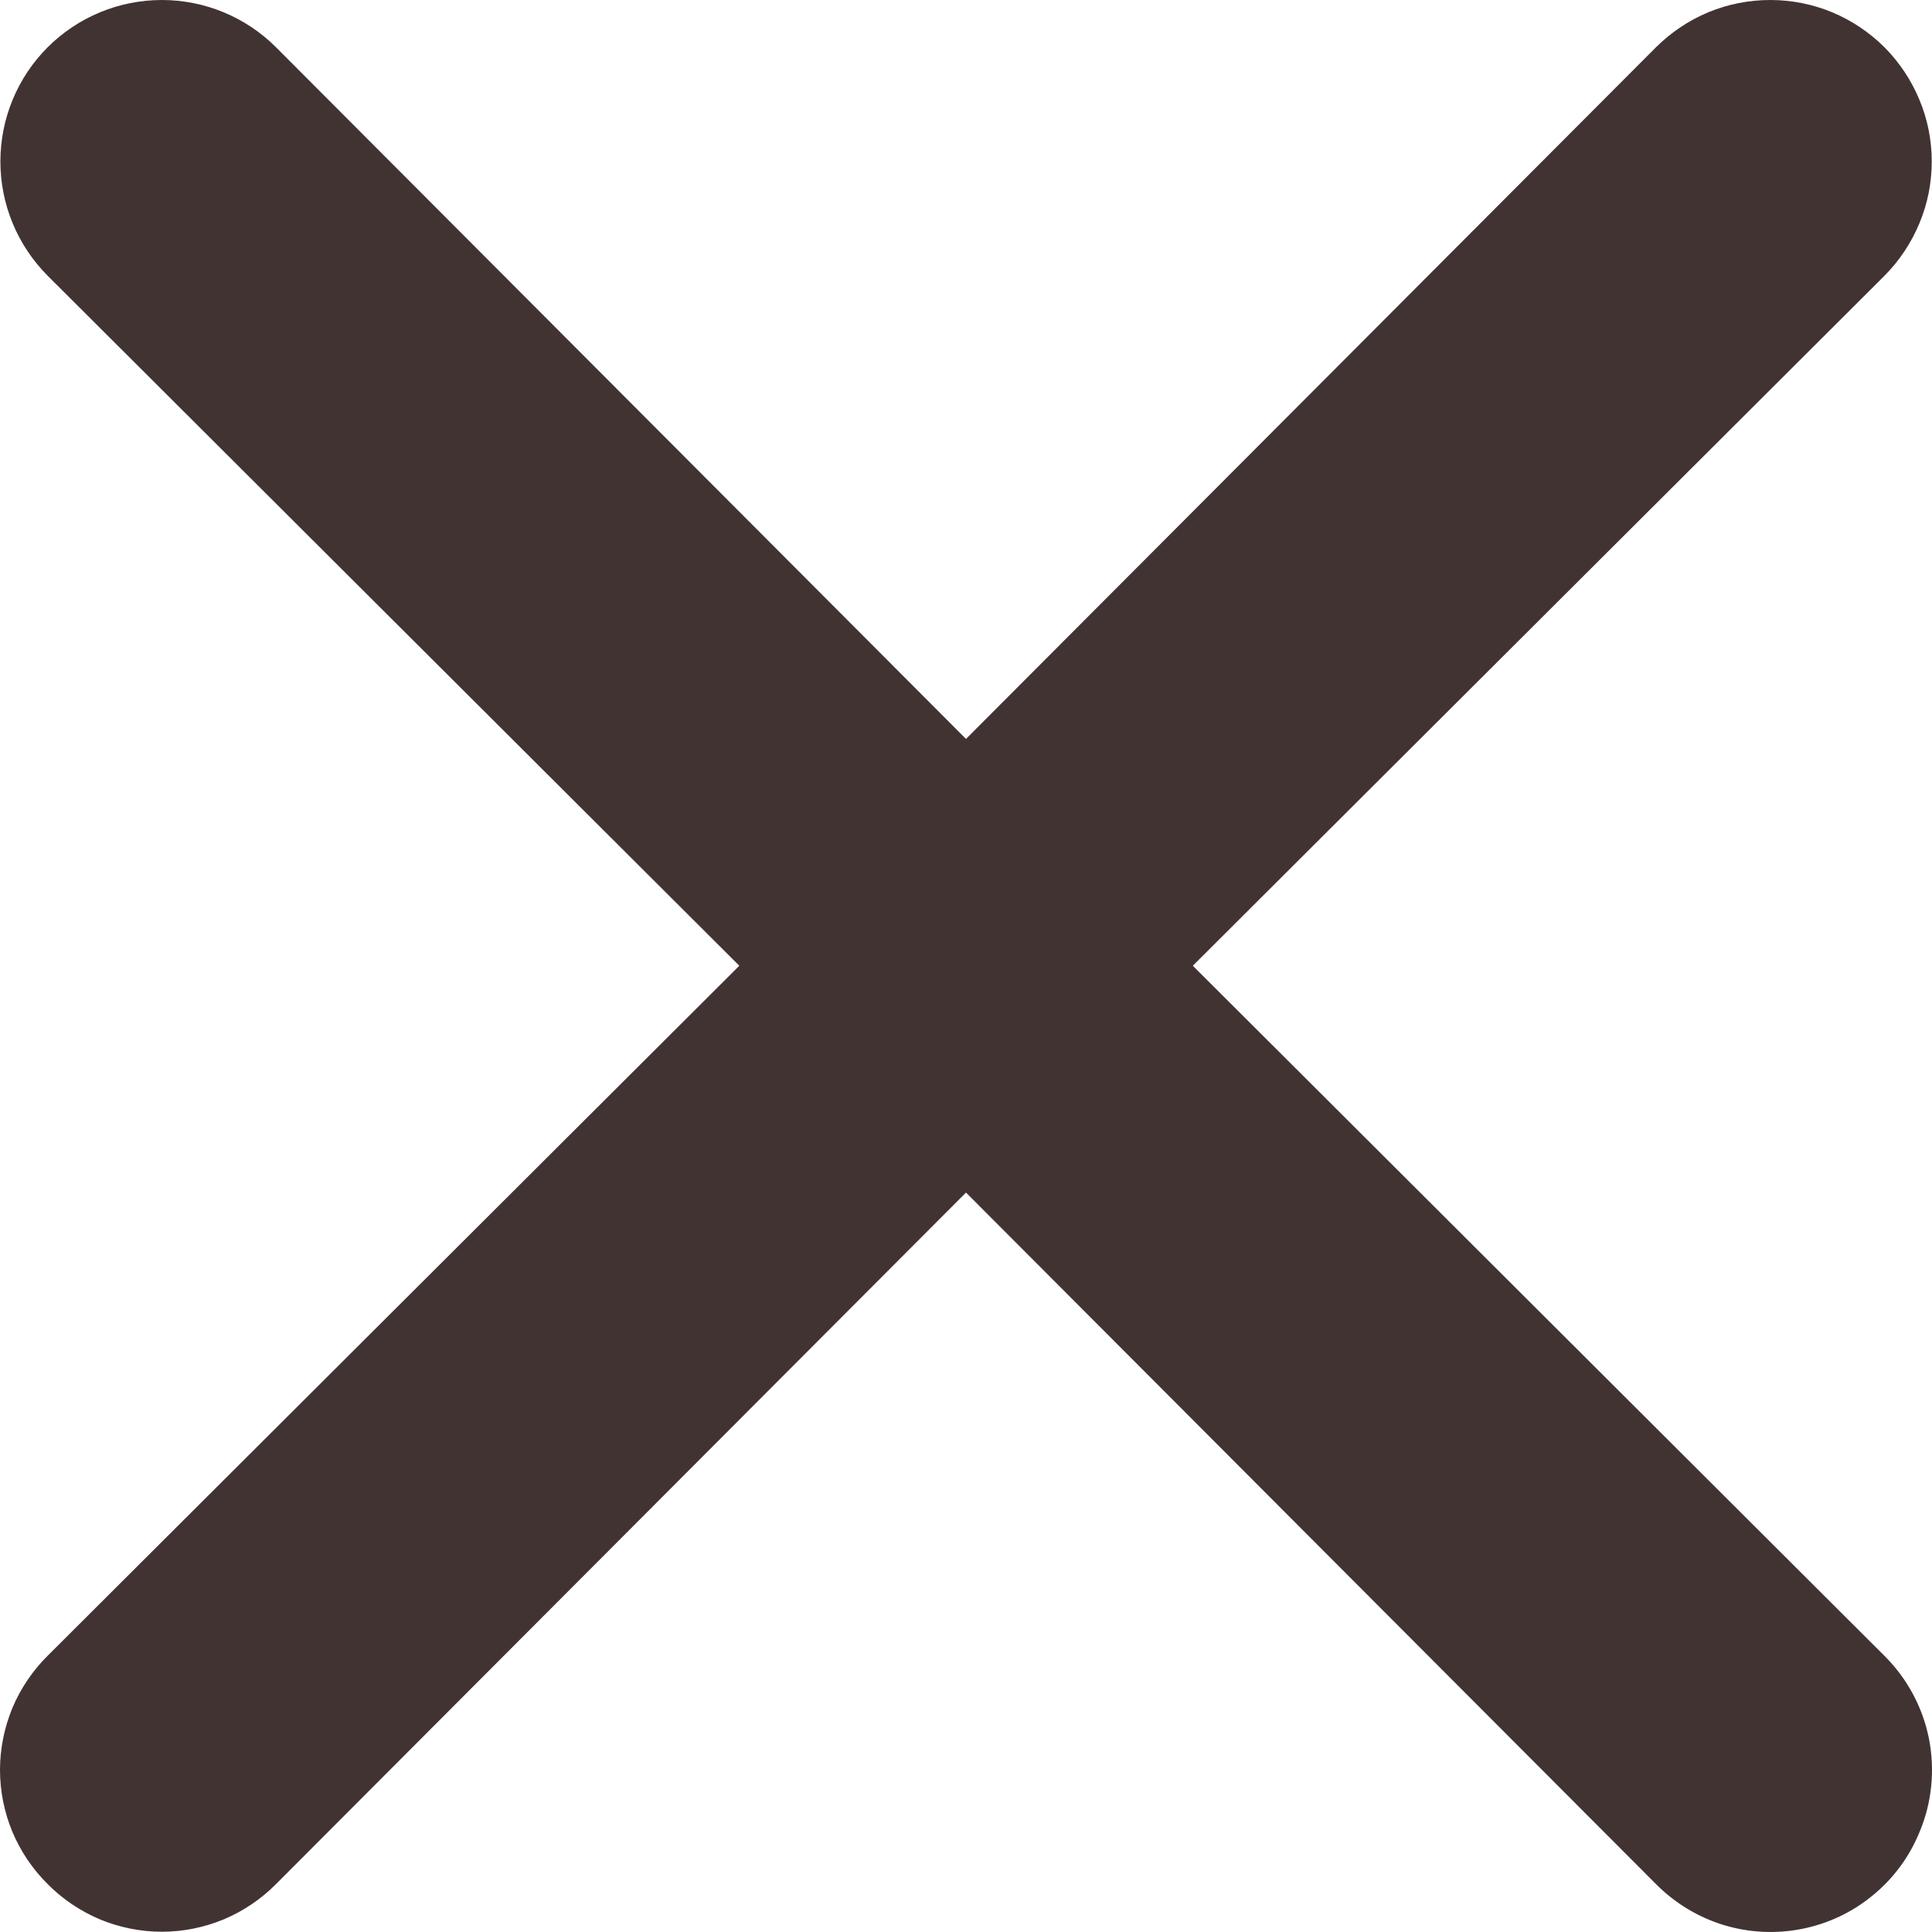 <svg width="15" height="15" viewBox="0 0 15 15" fill="none" xmlns="http://www.w3.org/2000/svg">
<path id="close-icon" d="M9.261 7.498L14.631 2.141C14.747 2.024 14.839 1.886 14.902 1.734C14.966 1.582 14.998 1.419 14.998 1.254C14.998 1.089 14.966 0.926 14.902 0.774C14.839 0.622 14.747 0.484 14.631 0.367C14.514 0.251 14.376 0.158 14.224 0.095C14.072 0.032 13.909 -2.45367e-09 13.744 0C13.579 2.45367e-09 13.416 0.032 13.264 0.095C13.112 0.158 12.974 0.251 12.857 0.367L7.5 5.737L2.143 0.367C1.908 0.132 1.589 -2.4777e-09 1.257 0C0.924 2.4777e-09 0.605 0.132 0.37 0.367C0.135 0.602 0.003 0.921 0.003 1.254C0.003 1.586 0.135 1.905 0.37 2.141L5.74 7.498L0.37 12.855C0.253 12.971 0.16 13.109 0.096 13.261C0.033 13.414 0 13.577 0 13.742C0 13.907 0.033 14.07 0.096 14.222C0.16 14.374 0.253 14.512 0.37 14.628C0.486 14.745 0.624 14.838 0.776 14.902C0.928 14.965 1.092 14.998 1.257 14.998C1.421 14.998 1.585 14.965 1.737 14.902C1.889 14.838 2.027 14.745 2.143 14.628L7.5 9.259L12.857 14.628C13.003 14.775 13.182 14.884 13.38 14.945C13.578 15.006 13.787 15.016 13.99 14.976C14.193 14.936 14.383 14.846 14.542 14.714C14.702 14.583 14.826 14.414 14.904 14.222C15 13.993 15.024 13.74 14.976 13.497C14.927 13.253 14.806 13.03 14.63 12.855L9.261 7.498Z" fill="#130000" fill-opacity="0.8"/>
</svg>
